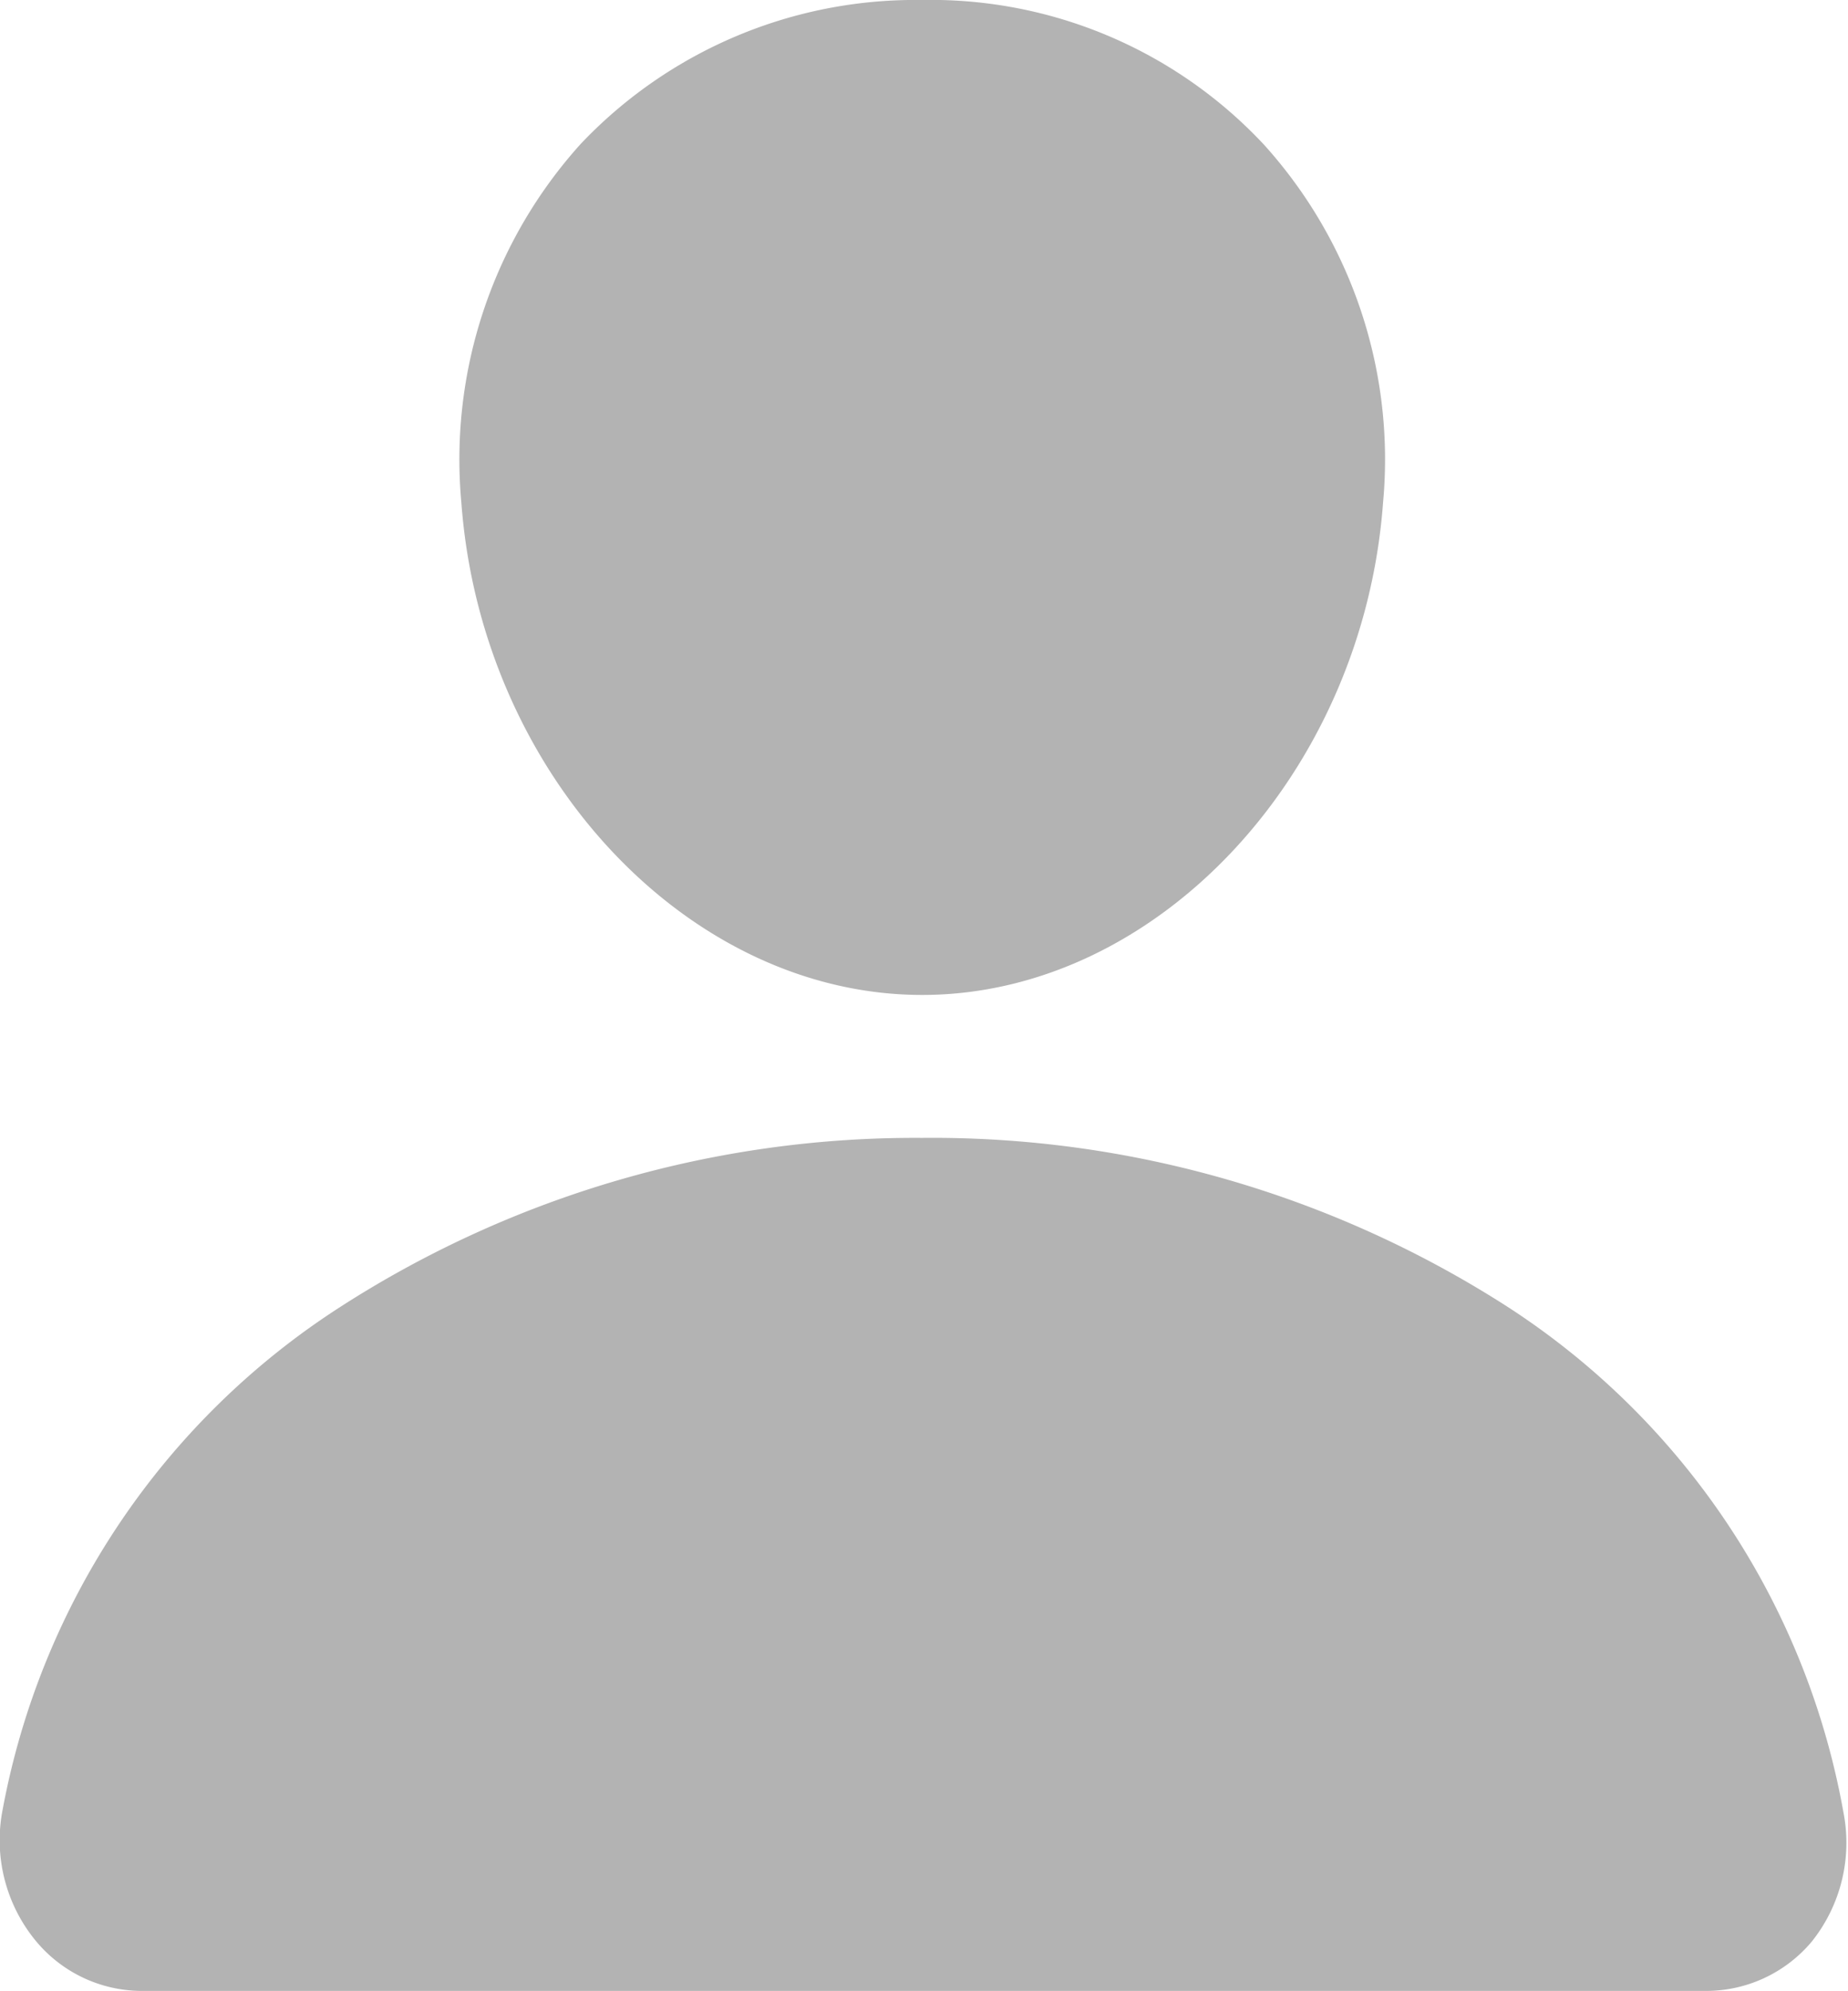 <svg xmlns="http://www.w3.org/2000/svg" viewBox="0 0 36.09 38.86"><defs><style>.cls-1{fill:#b3b3b3;}</style></defs><g id="Layer_2" data-name="Layer 2"><g id="dark"><path class="cls-1" d="M24.69,2.83A8.9,8.9,0,0,0,18,0a9,9,0,0,0-6.66,2.81,9.19,9.19,0,0,0-2.33,7c.39,5.3,4.42,9.61,9,9.61s8.61-4.31,9-9.61A9.16,9.16,0,0,0,24.69,2.83Z"/><path class="cls-1" d="M33.31,38.86H2.78a2.69,2.69,0,0,1-2.1-1,3.09,3.09,0,0,1-.63-2.53A14.9,14.9,0,0,1,6.66,25.5,20.73,20.73,0,0,1,18,22.21,20.79,20.79,0,0,1,29.43,25.5,14.86,14.86,0,0,1,36,35.37a3.09,3.09,0,0,1-.62,2.53A2.69,2.69,0,0,1,33.31,38.86Z"/></g></g></svg>